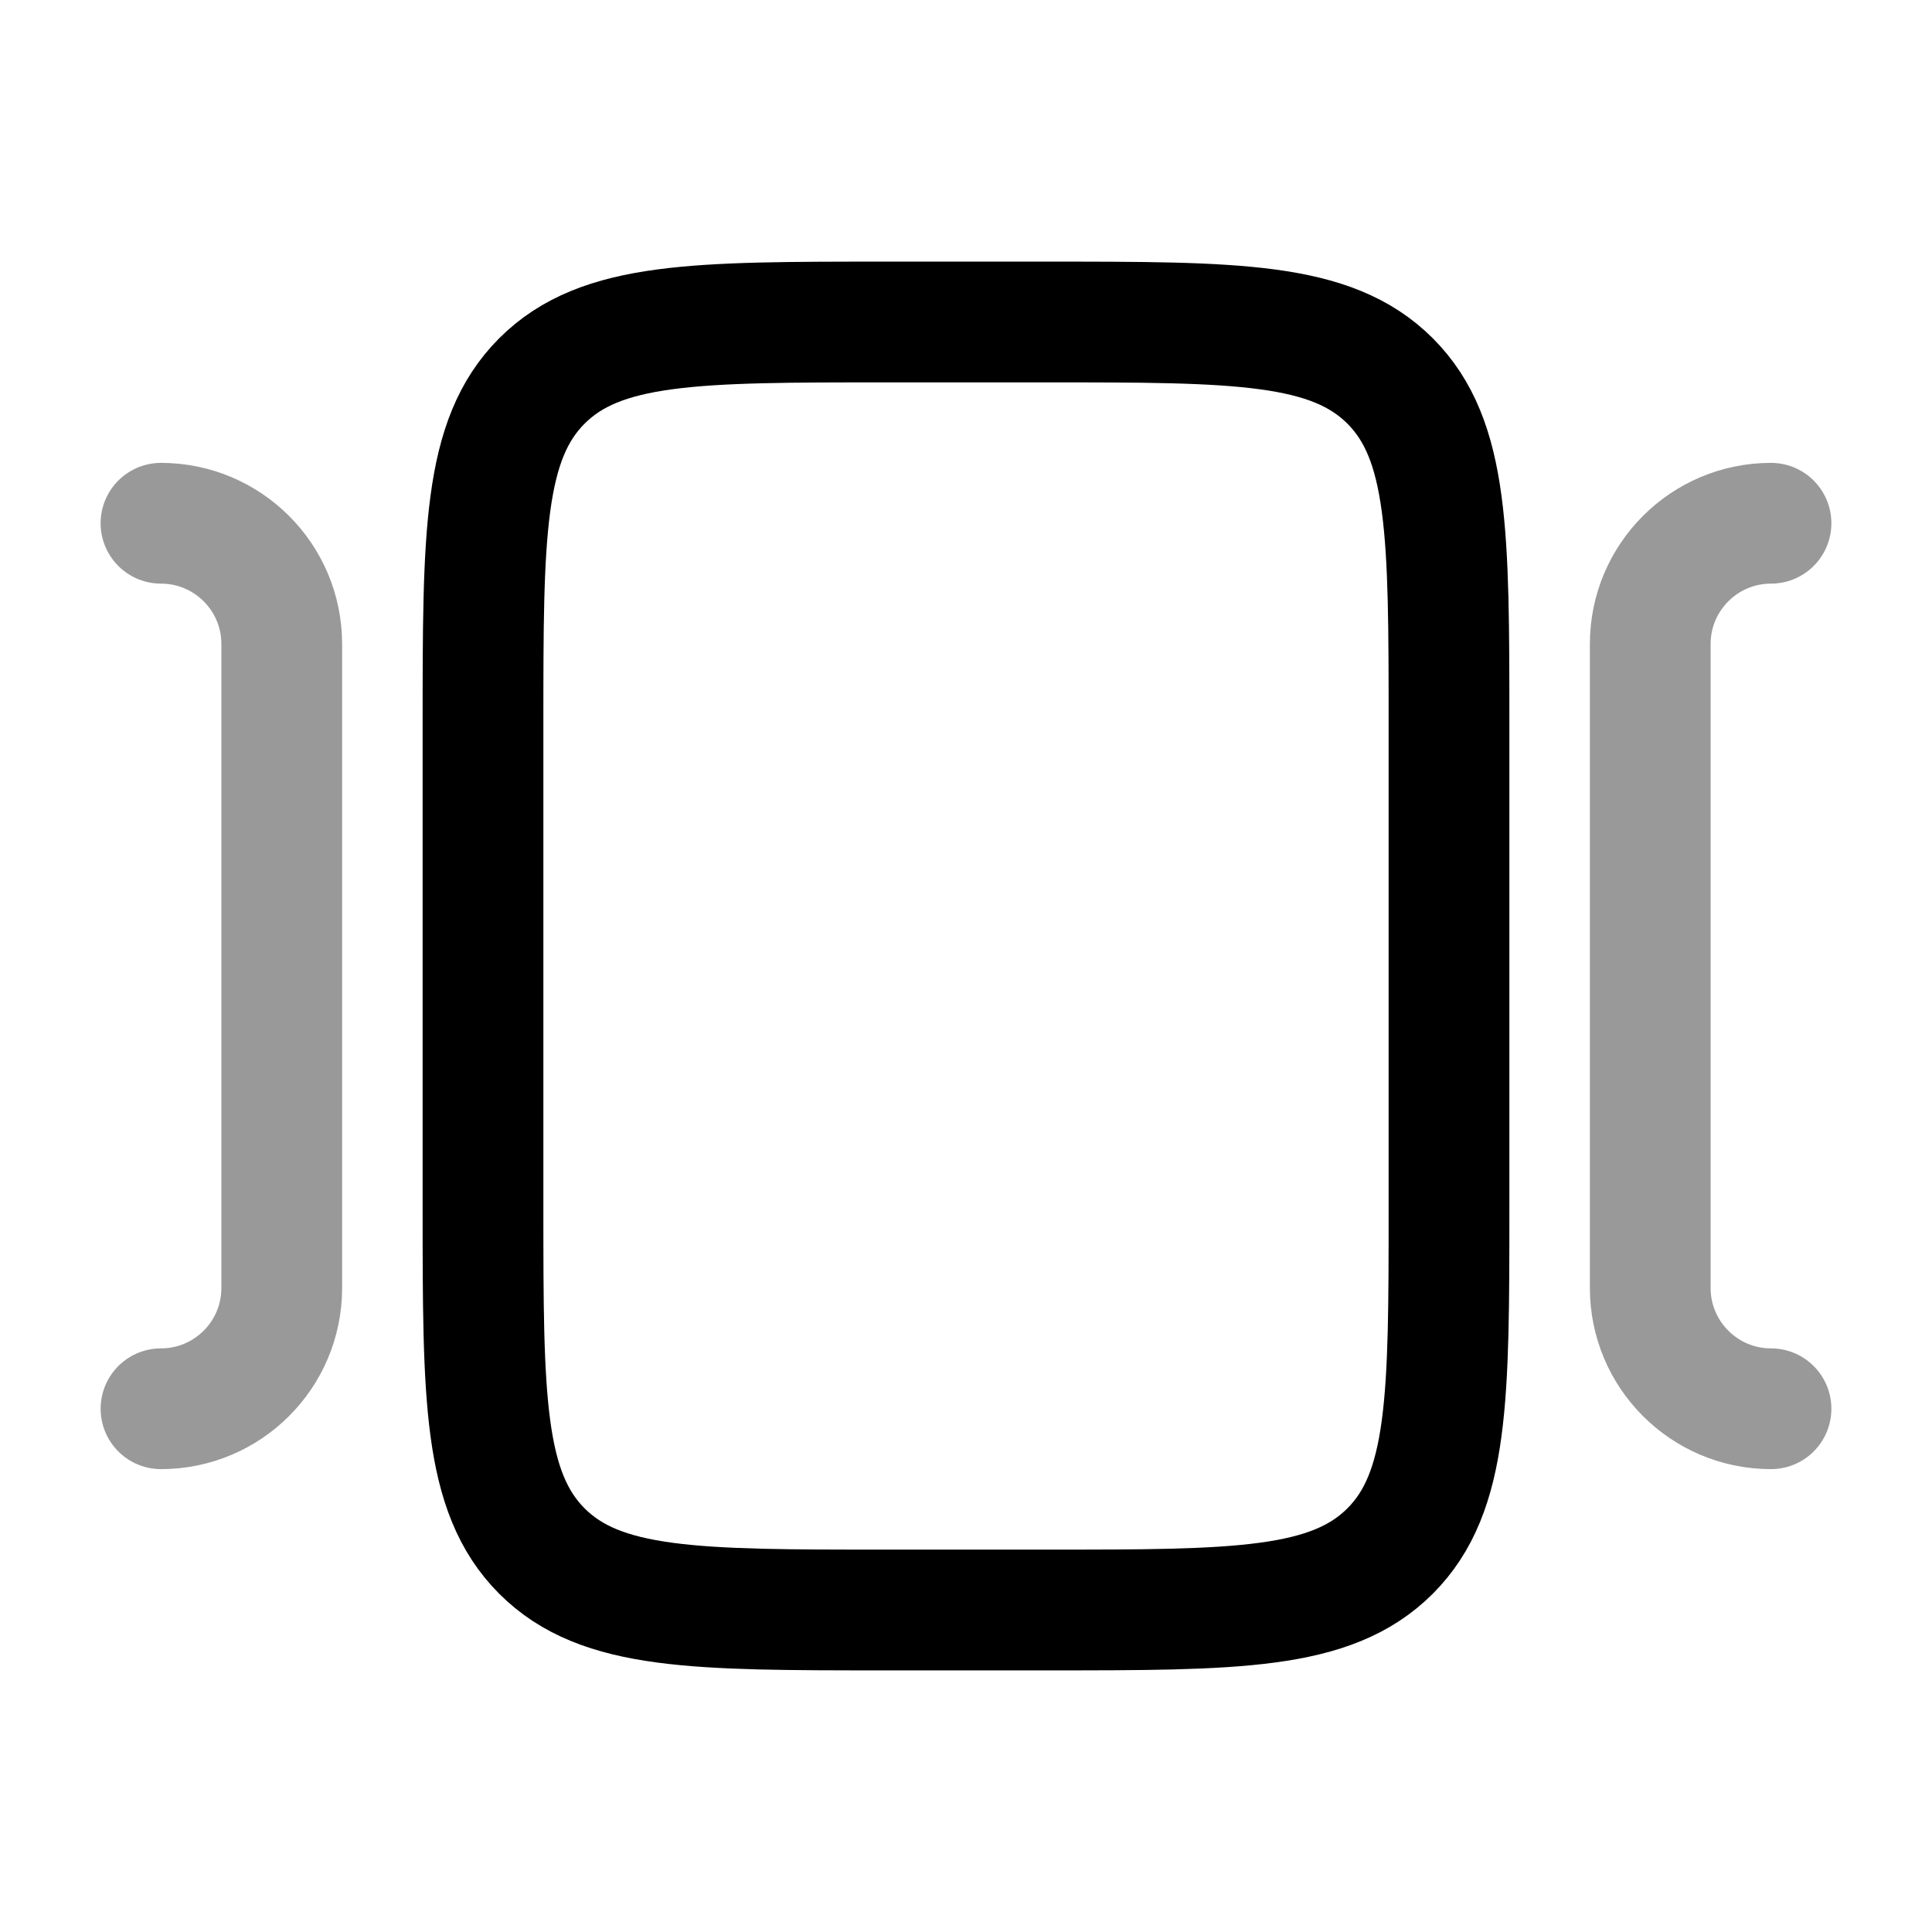 <svg width="24" height="24" viewBox="0 0 24 24" fill="none" xmlns="http://www.w3.org/2000/svg">
<path d="M13 4H11C8.643 4 7.464 4 6.732 4.732C6 5.464 6 6.643 6 9V15C6 17.357 6 18.535 6.732 19.268C7.464 20 8.643 20 11 20H13C15.357 20 16.535 20 17.268 19.268C18 18.535 18 17.357 18 15V9C18 6.643 18 5.464 17.268 4.732C16.535 4 15.357 4 13 4Z" stroke="currentColor" stroke-width="1.5" stroke-linecap="round" stroke-linejoin="round"/>
<path opacity="0.4" d="M2 17.5C2.828 17.5 3.5 16.828 3.5 16V8C3.5 7.172 2.828 6.5 2 6.5" stroke="currentColor" stroke-width="1.5" stroke-linecap="round" stroke-linejoin="round"/>
<path opacity="0.4" d="M22 17.5C21.172 17.5 20.5 16.828 20.5 16V8C20.5 7.172 21.172 6.5 22 6.5" stroke="currentColor" stroke-width="1.5" stroke-linecap="round" stroke-linejoin="round"/>
</svg>
